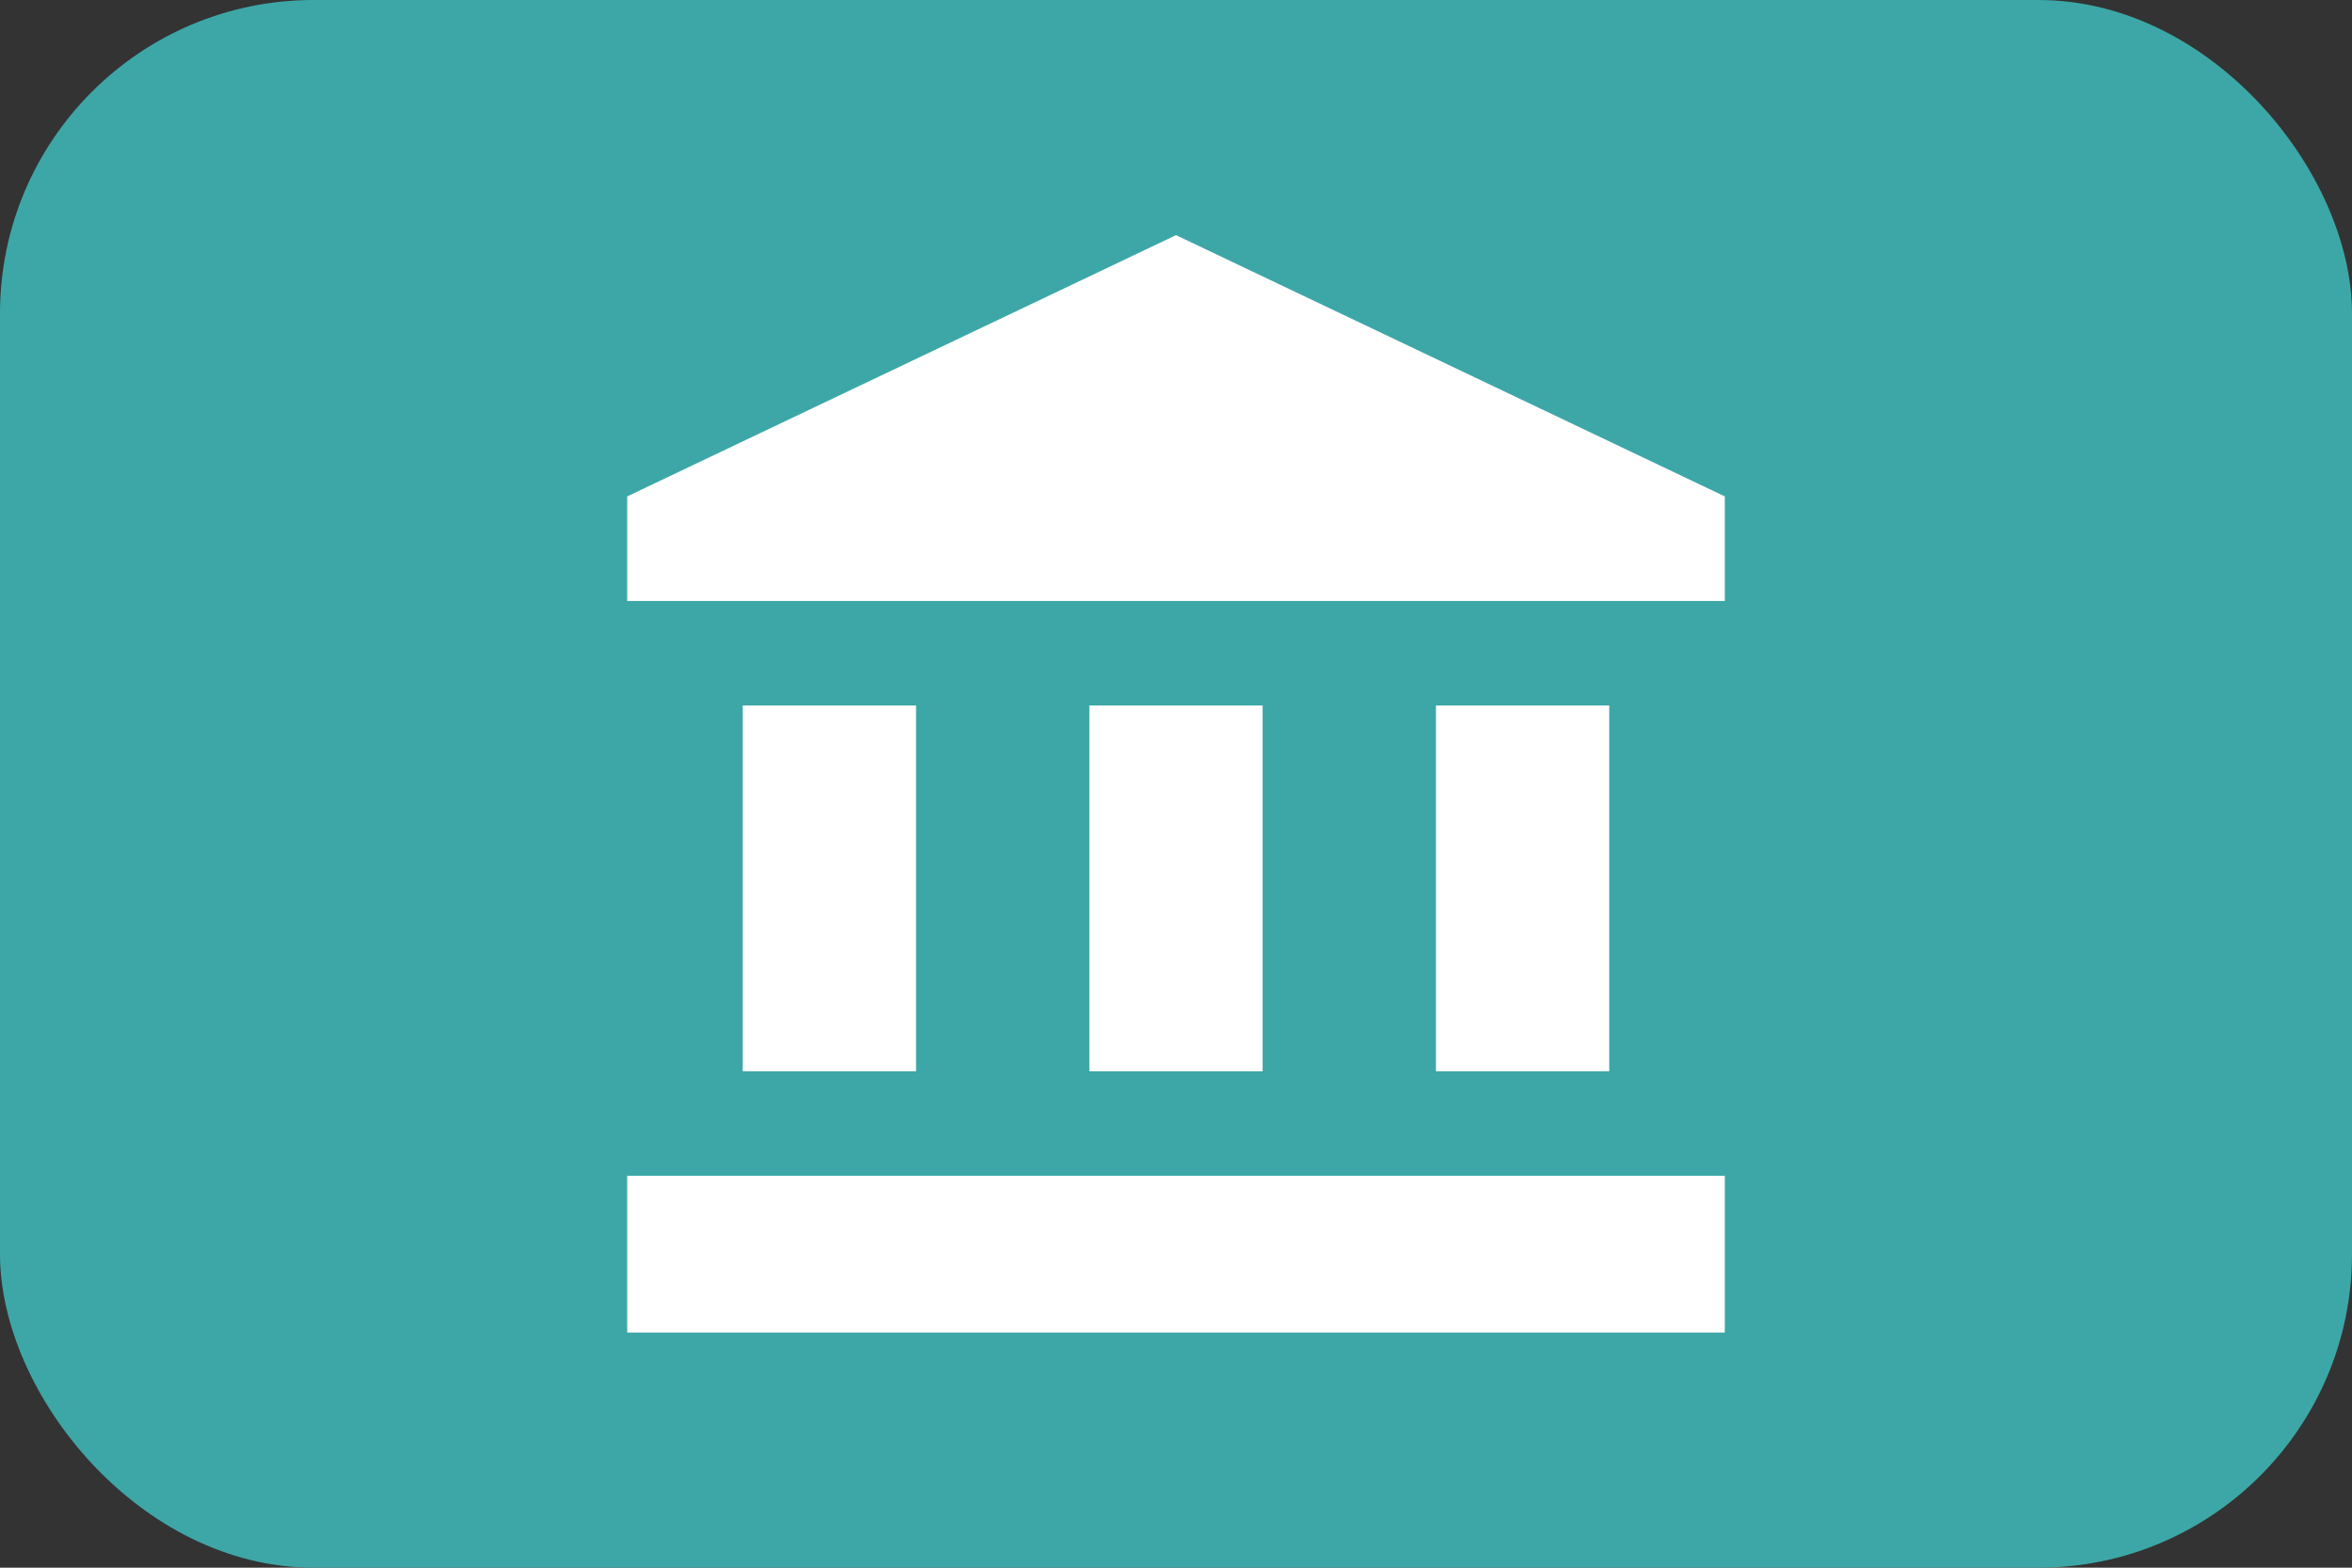 <svg width="30" height="20" viewBox="0 0 30 20" fill="none" xmlns="http://www.w3.org/2000/svg">
<rect x="0" y="0" width="30" height="20" fill="#333333" stroke="none"/>
<rect width="30" height="20" rx="4" fill="#3DA7A7"/>
<path d="M9.474 9V13.667H11.684V9H9.474ZM13.895 9V13.667H16.105V9H13.895ZM8 17H22V15H8V17ZM18.316 9V13.667H20.526V9H18.316ZM15 3L8 6.333V7.667H22V6.333L15 3Z" fill="white"/>
</svg>
